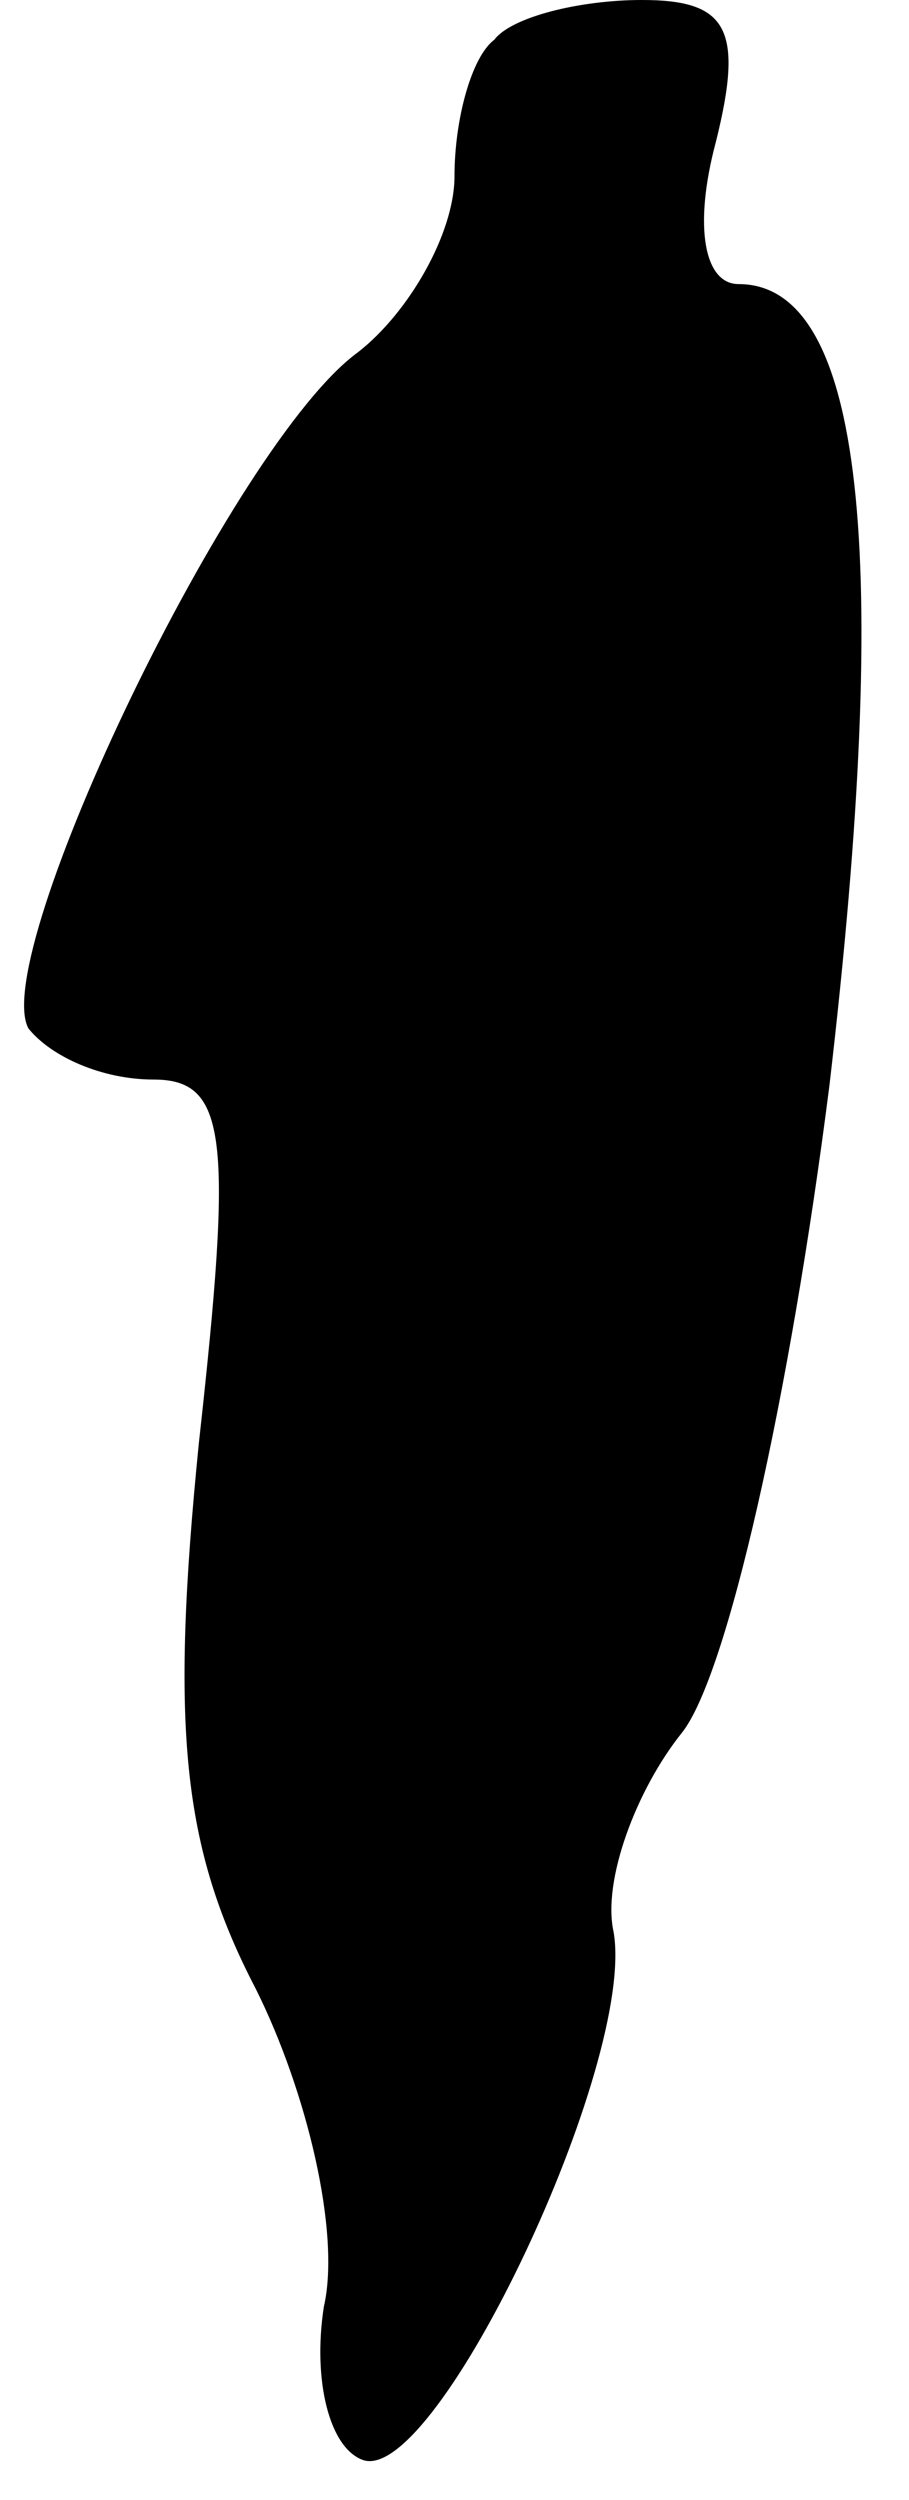 <?xml version="1.0" standalone="no"?>
<!DOCTYPE svg PUBLIC "-//W3C//DTD SVG 20010904//EN"
 "http://www.w3.org/TR/2001/REC-SVG-20010904/DTD/svg10.dtd">
<svg version="1.0" xmlns="http://www.w3.org/2000/svg"
 width="16pt" height="44pt" viewBox="0 0 16 44"
 preserveAspectRatio="xMidYMid meet">
<g transform="translate(0,44) scale(0.1,-0.1)"
fill="#000000" stroke="none">
<path fill="#000000" stroke="none" d="M87 433 c-4 -3 -7 -14 -7 -24 0 -10 -8
-24 -17 -31 -22 -16 -65 -106 -58 -119 4 -5 13 -9 22 -9 13 0 14 -10 8 -64 -5
-50 -3 -71 10 -96 9 -18 15 -43 12 -56 -2 -13 1 -25 7 -27 13 -4 48 70 44 93
-2 9 4 25 12 35 8 10 19 59 26 114 11 94 6 141 -16 141 -6 0 -8 10 -4 25 5 20
2 25 -13 25 -11 0 -23 -3 -26 -7z"/>
</g>
</svg>

